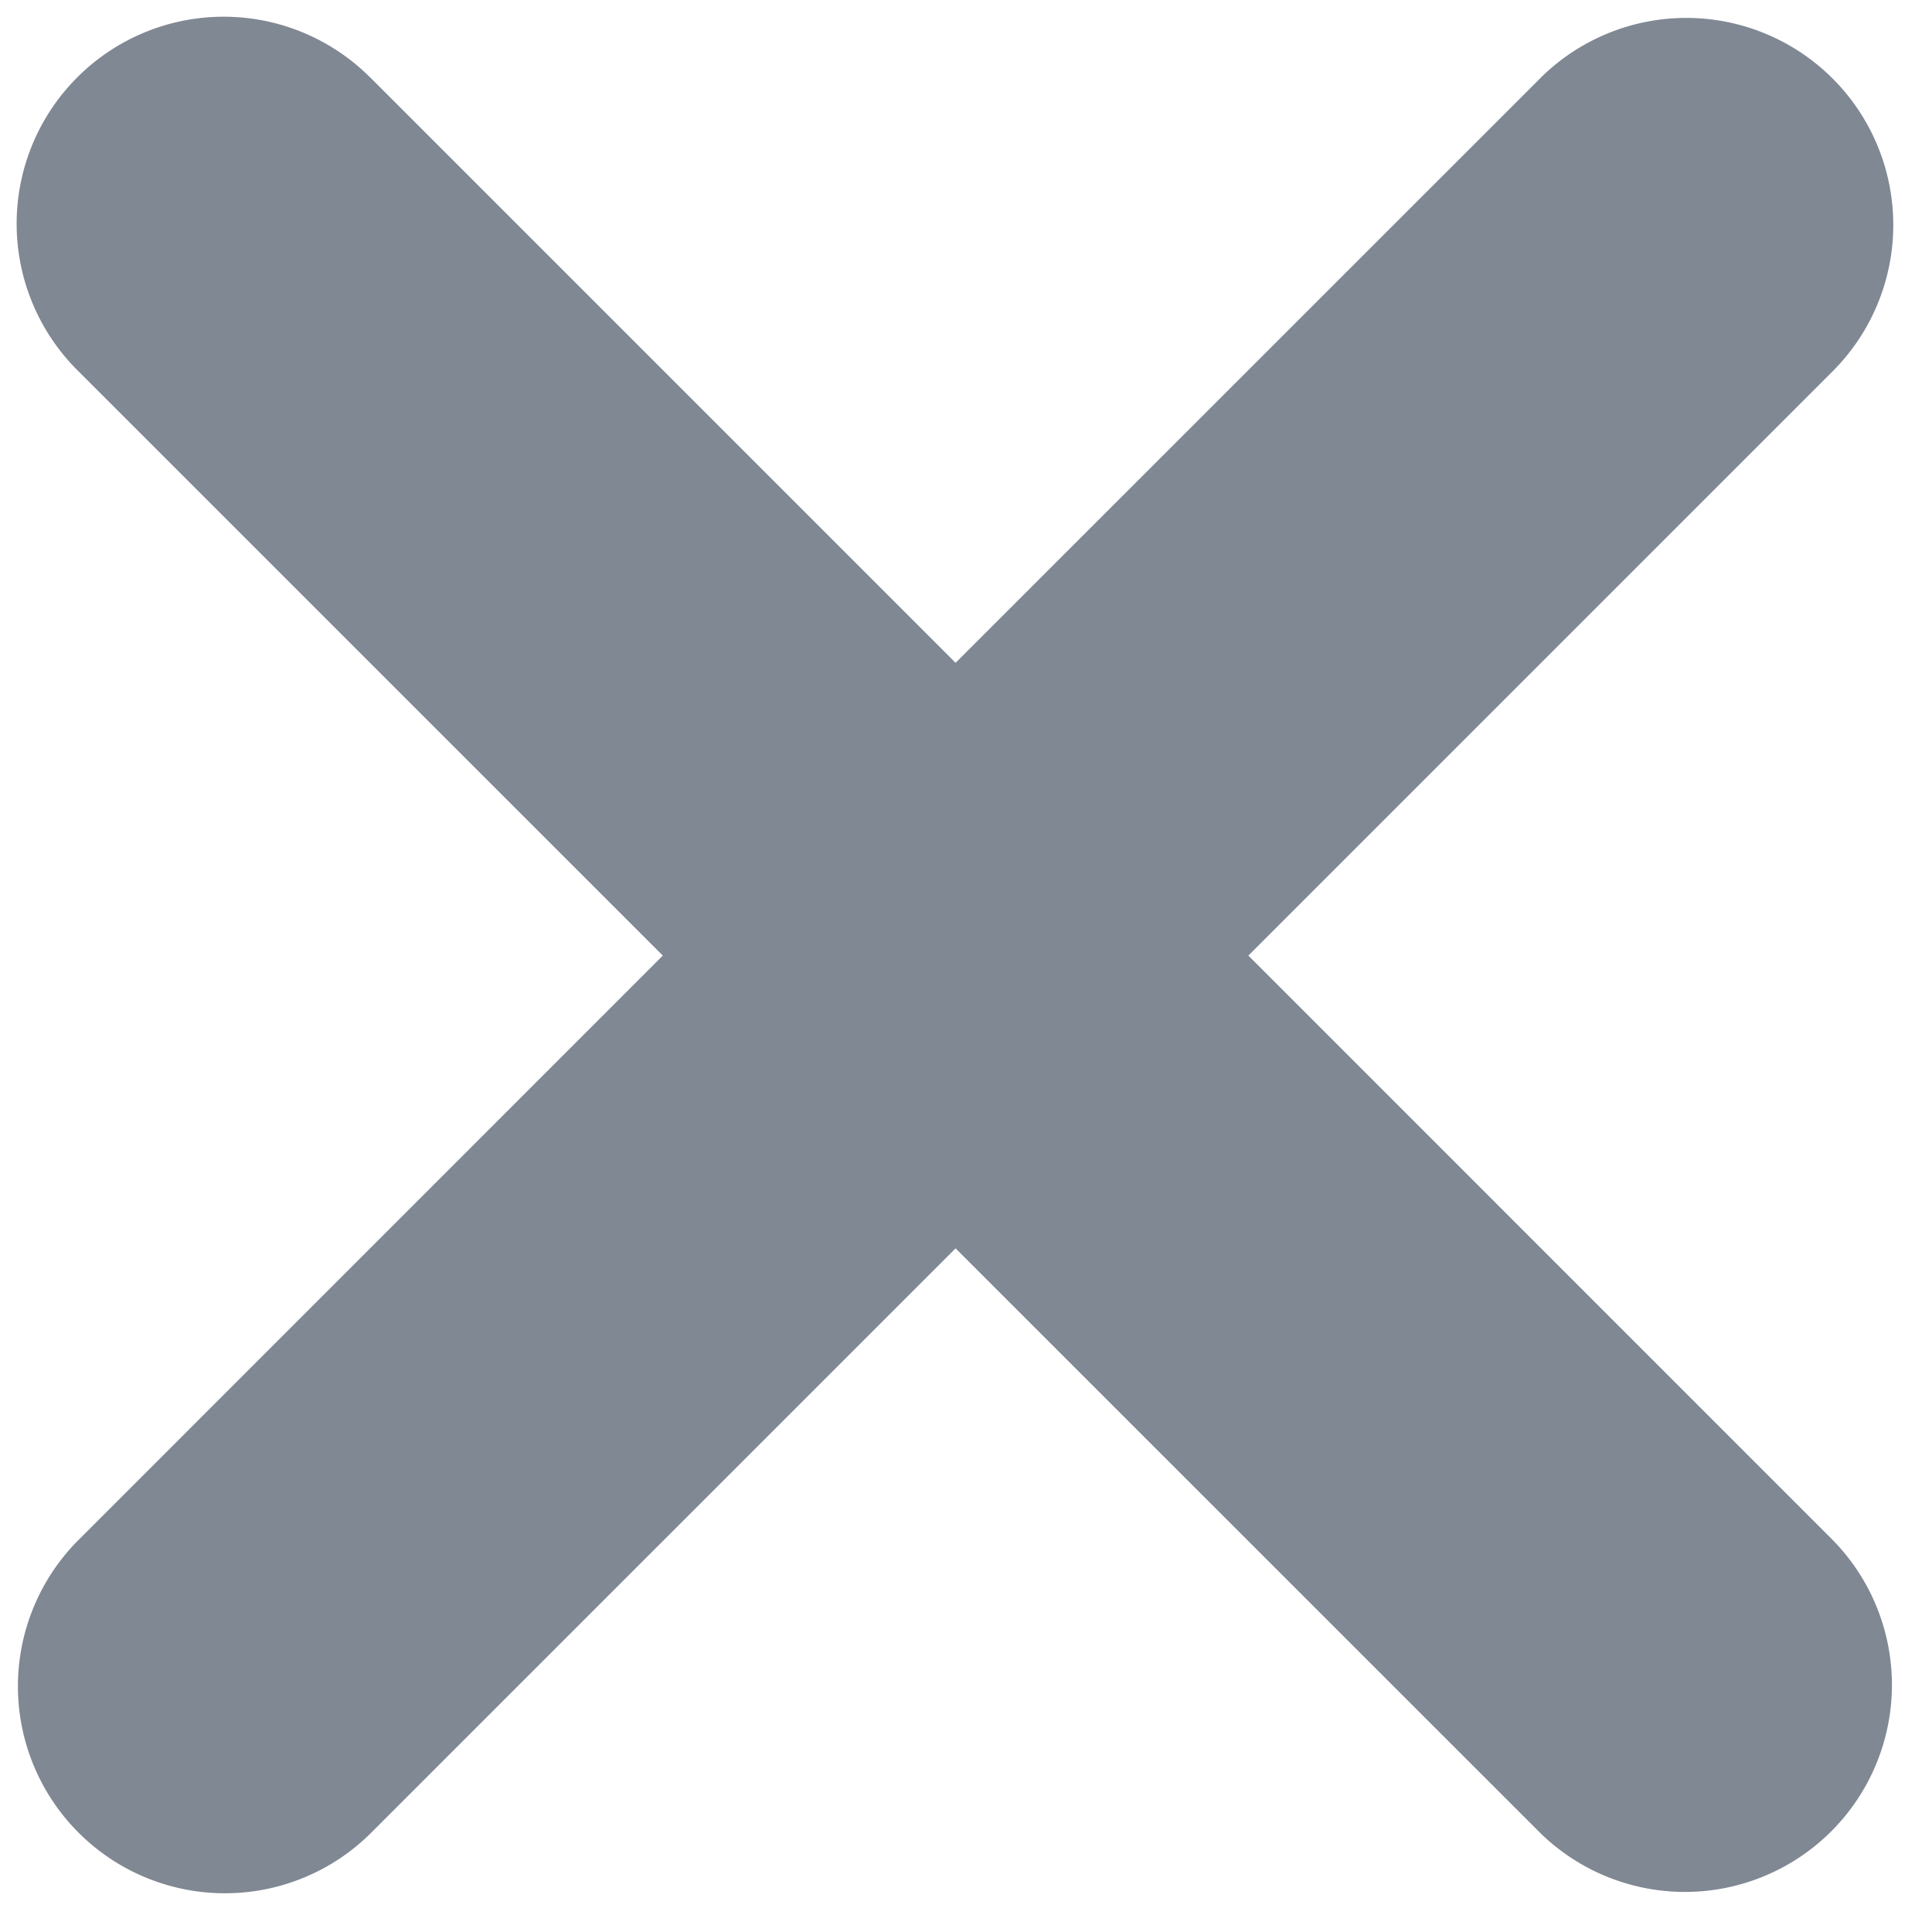 <svg width="28" height="28" xmlns="http://www.w3.org/2000/svg"><path d="M5.364 1.121l8.485 8.485 8.486-8.485a3 3 0 0 1 4.242 4.243l-8.485 8.485 8.485 8.486a3 3 0 0 1-4.242 4.242l-8.486-8.485-8.485 8.485a3 3 0 0 1-4.243-4.242l8.485-8.486L1.12 5.364a3 3 0 1 1 4.243-4.243z" fill="#808893" fill-rule="evenodd"/></svg>

